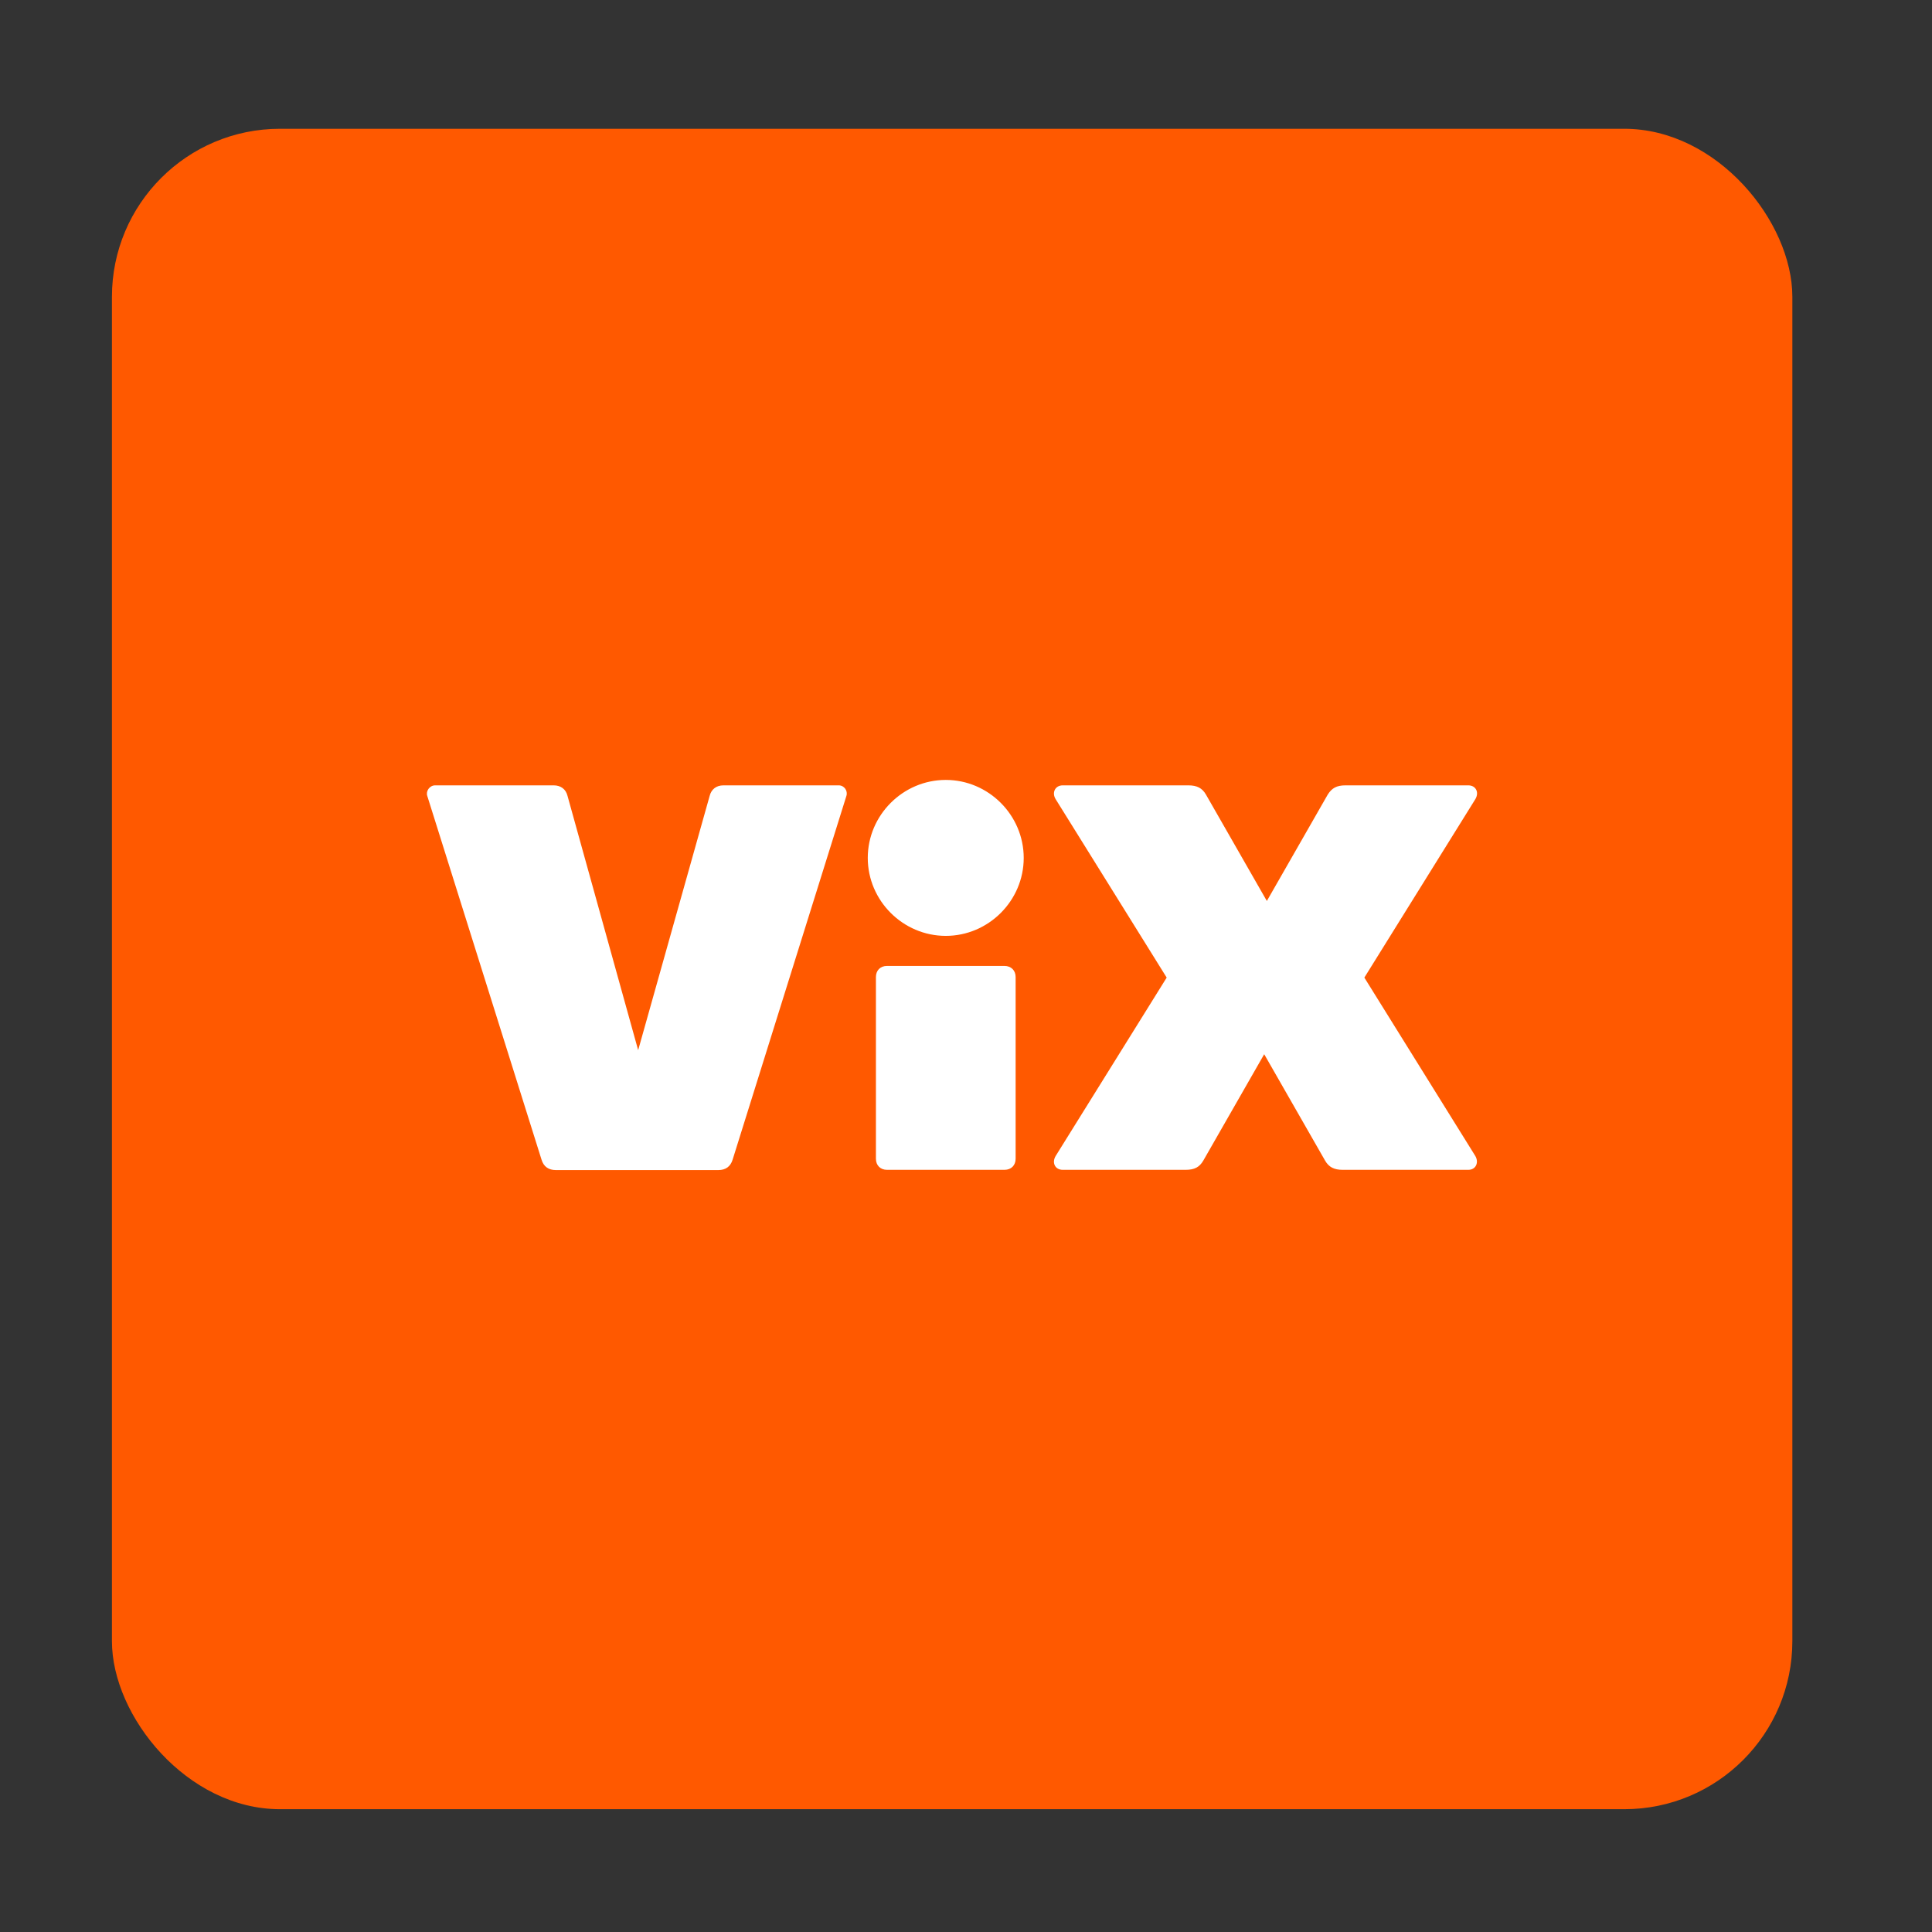 <svg xmlns="http://www.w3.org/2000/svg" width="32" height="32" viewBox="0 0 32 32" fill="none">
  <rect x="0" y="0" width="32" height="32" fill="#333333" stroke="none"/>
  <rect x="1.854" y="2.133" width="27.833" height="27.833" rx="2.783" fill="#FF5900"/>
  <path d="M9.171 13.008C9.288 13.008 9.373 13.071 9.4 13.183L10.57 17.394L11.754 13.183C11.781 13.075 11.862 13.008 11.983 13.008H13.893C13.983 13.008 14.046 13.098 14.019 13.183L12.135 19.206C12.1 19.322 12.019 19.38 11.898 19.38H9.207C9.09 19.38 9.005 19.327 8.969 19.206L7.077 13.183C7.05 13.102 7.117 13.008 7.207 13.008H9.171ZM14.373 14.21C14.373 13.501 14.956 12.918 15.665 12.918C16.373 12.918 16.956 13.501 16.956 14.21C16.956 14.918 16.373 15.501 15.665 15.501C14.956 15.501 14.373 14.918 14.373 14.21ZM16.822 19.192C16.822 19.3 16.75 19.376 16.638 19.376H14.691C14.584 19.376 14.508 19.304 14.508 19.192V16.183C14.508 16.075 14.579 15.999 14.691 15.999H16.638C16.745 15.999 16.822 16.071 16.822 16.183V19.192ZM17.485 19.147L19.324 16.192L17.485 13.237C17.418 13.129 17.476 13.008 17.602 13.008H19.683C19.826 13.008 19.912 13.053 19.974 13.16L20.983 14.923L21.992 13.16C22.06 13.053 22.14 13.008 22.284 13.008H24.32C24.445 13.008 24.504 13.124 24.436 13.237L22.598 16.192L24.436 19.147C24.499 19.255 24.445 19.376 24.32 19.376H22.239C22.096 19.376 22.01 19.331 21.948 19.224L20.939 17.461L19.93 19.224C19.867 19.331 19.786 19.376 19.638 19.376H17.602C17.476 19.376 17.418 19.259 17.485 19.147Z" fill="white"/>
</svg>